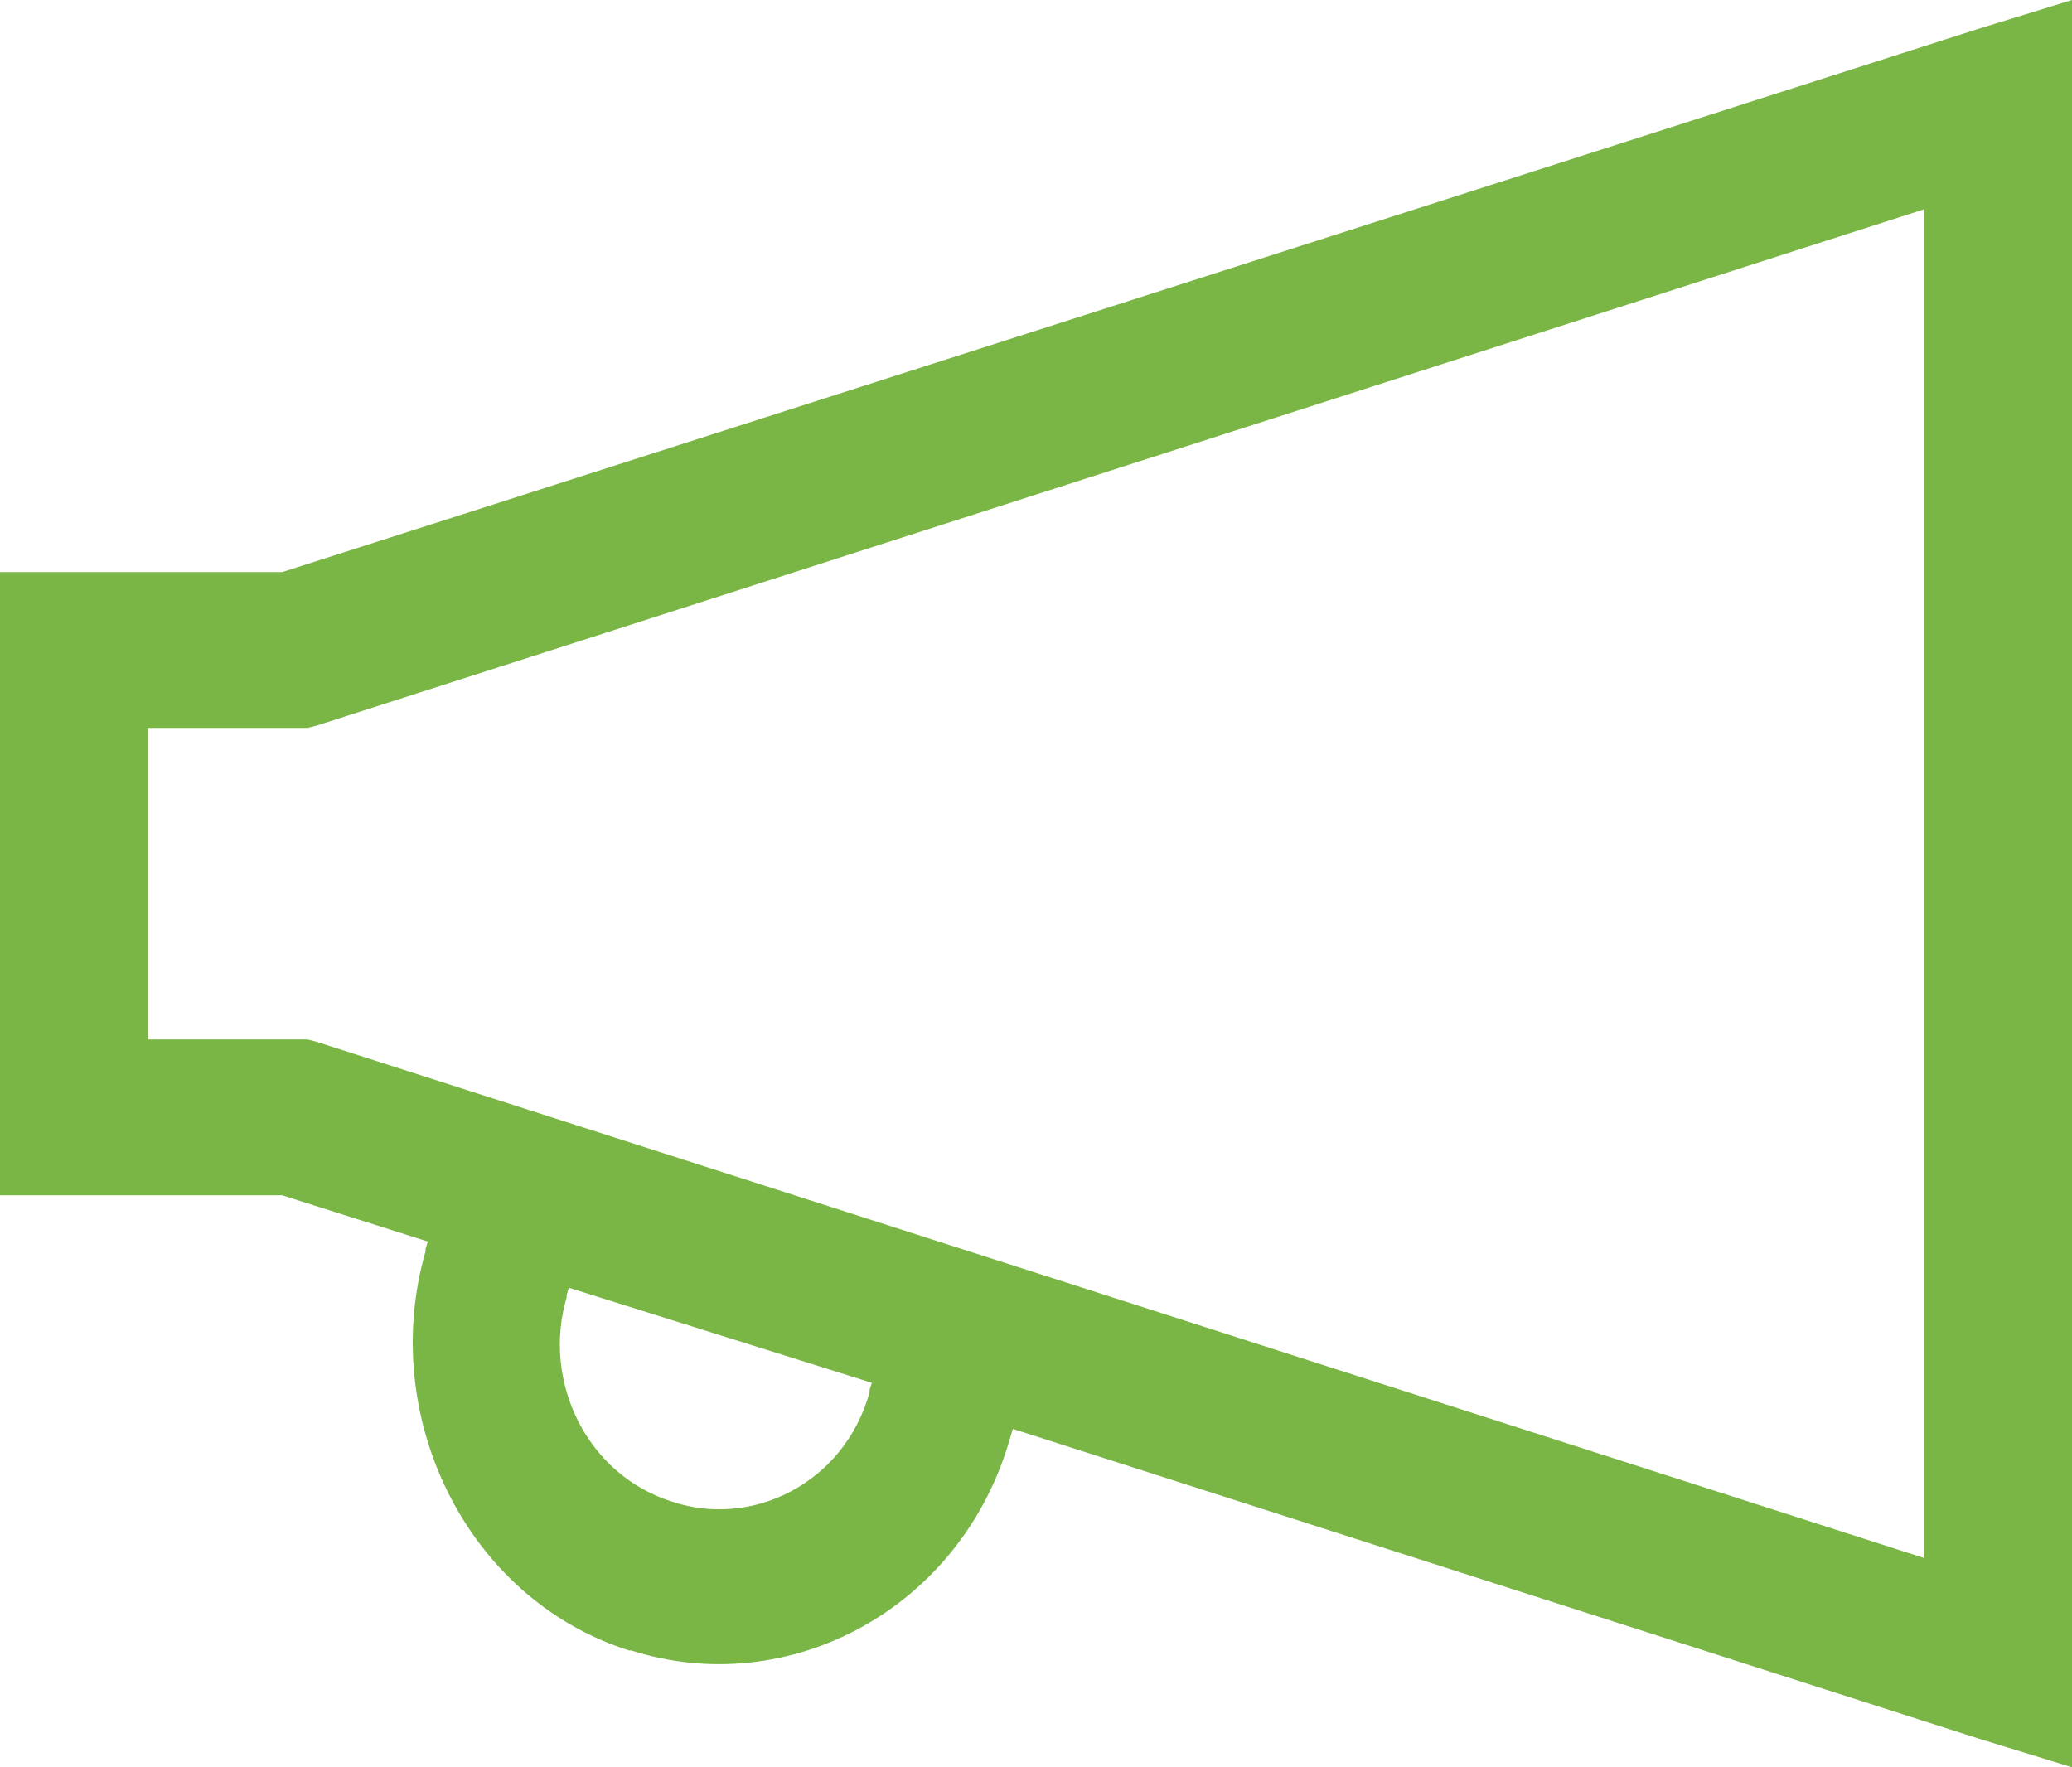 <svg width="34" height="29" viewBox="0 0 34 29" fill="none" xmlns="http://www.w3.org/2000/svg">
<path d="M34 0L32.446 0.479L4.629 9.388H0V19.614H4.63L7.02 20.373L6.983 20.492V20.533C6.204 23.233 7.648 26.234 10.323 27.083C10.335 27.086 10.349 27.079 10.359 27.083C12.937 27.907 15.791 26.405 16.584 23.567L16.62 23.447L32.446 28.522L34 29V0ZM31.571 3.436V25.565L5.197 17.096L5.048 17.057H2.429V11.944H5.047L5.198 11.906L31.571 3.435V3.436ZM9.334 21.131L14.306 22.691L14.269 22.809V22.848C13.851 24.343 12.343 25.074 11.044 24.646C9.623 24.208 8.892 22.66 9.298 21.291V21.252L9.334 21.131Z" fill="#7AB645"/>
</svg>
